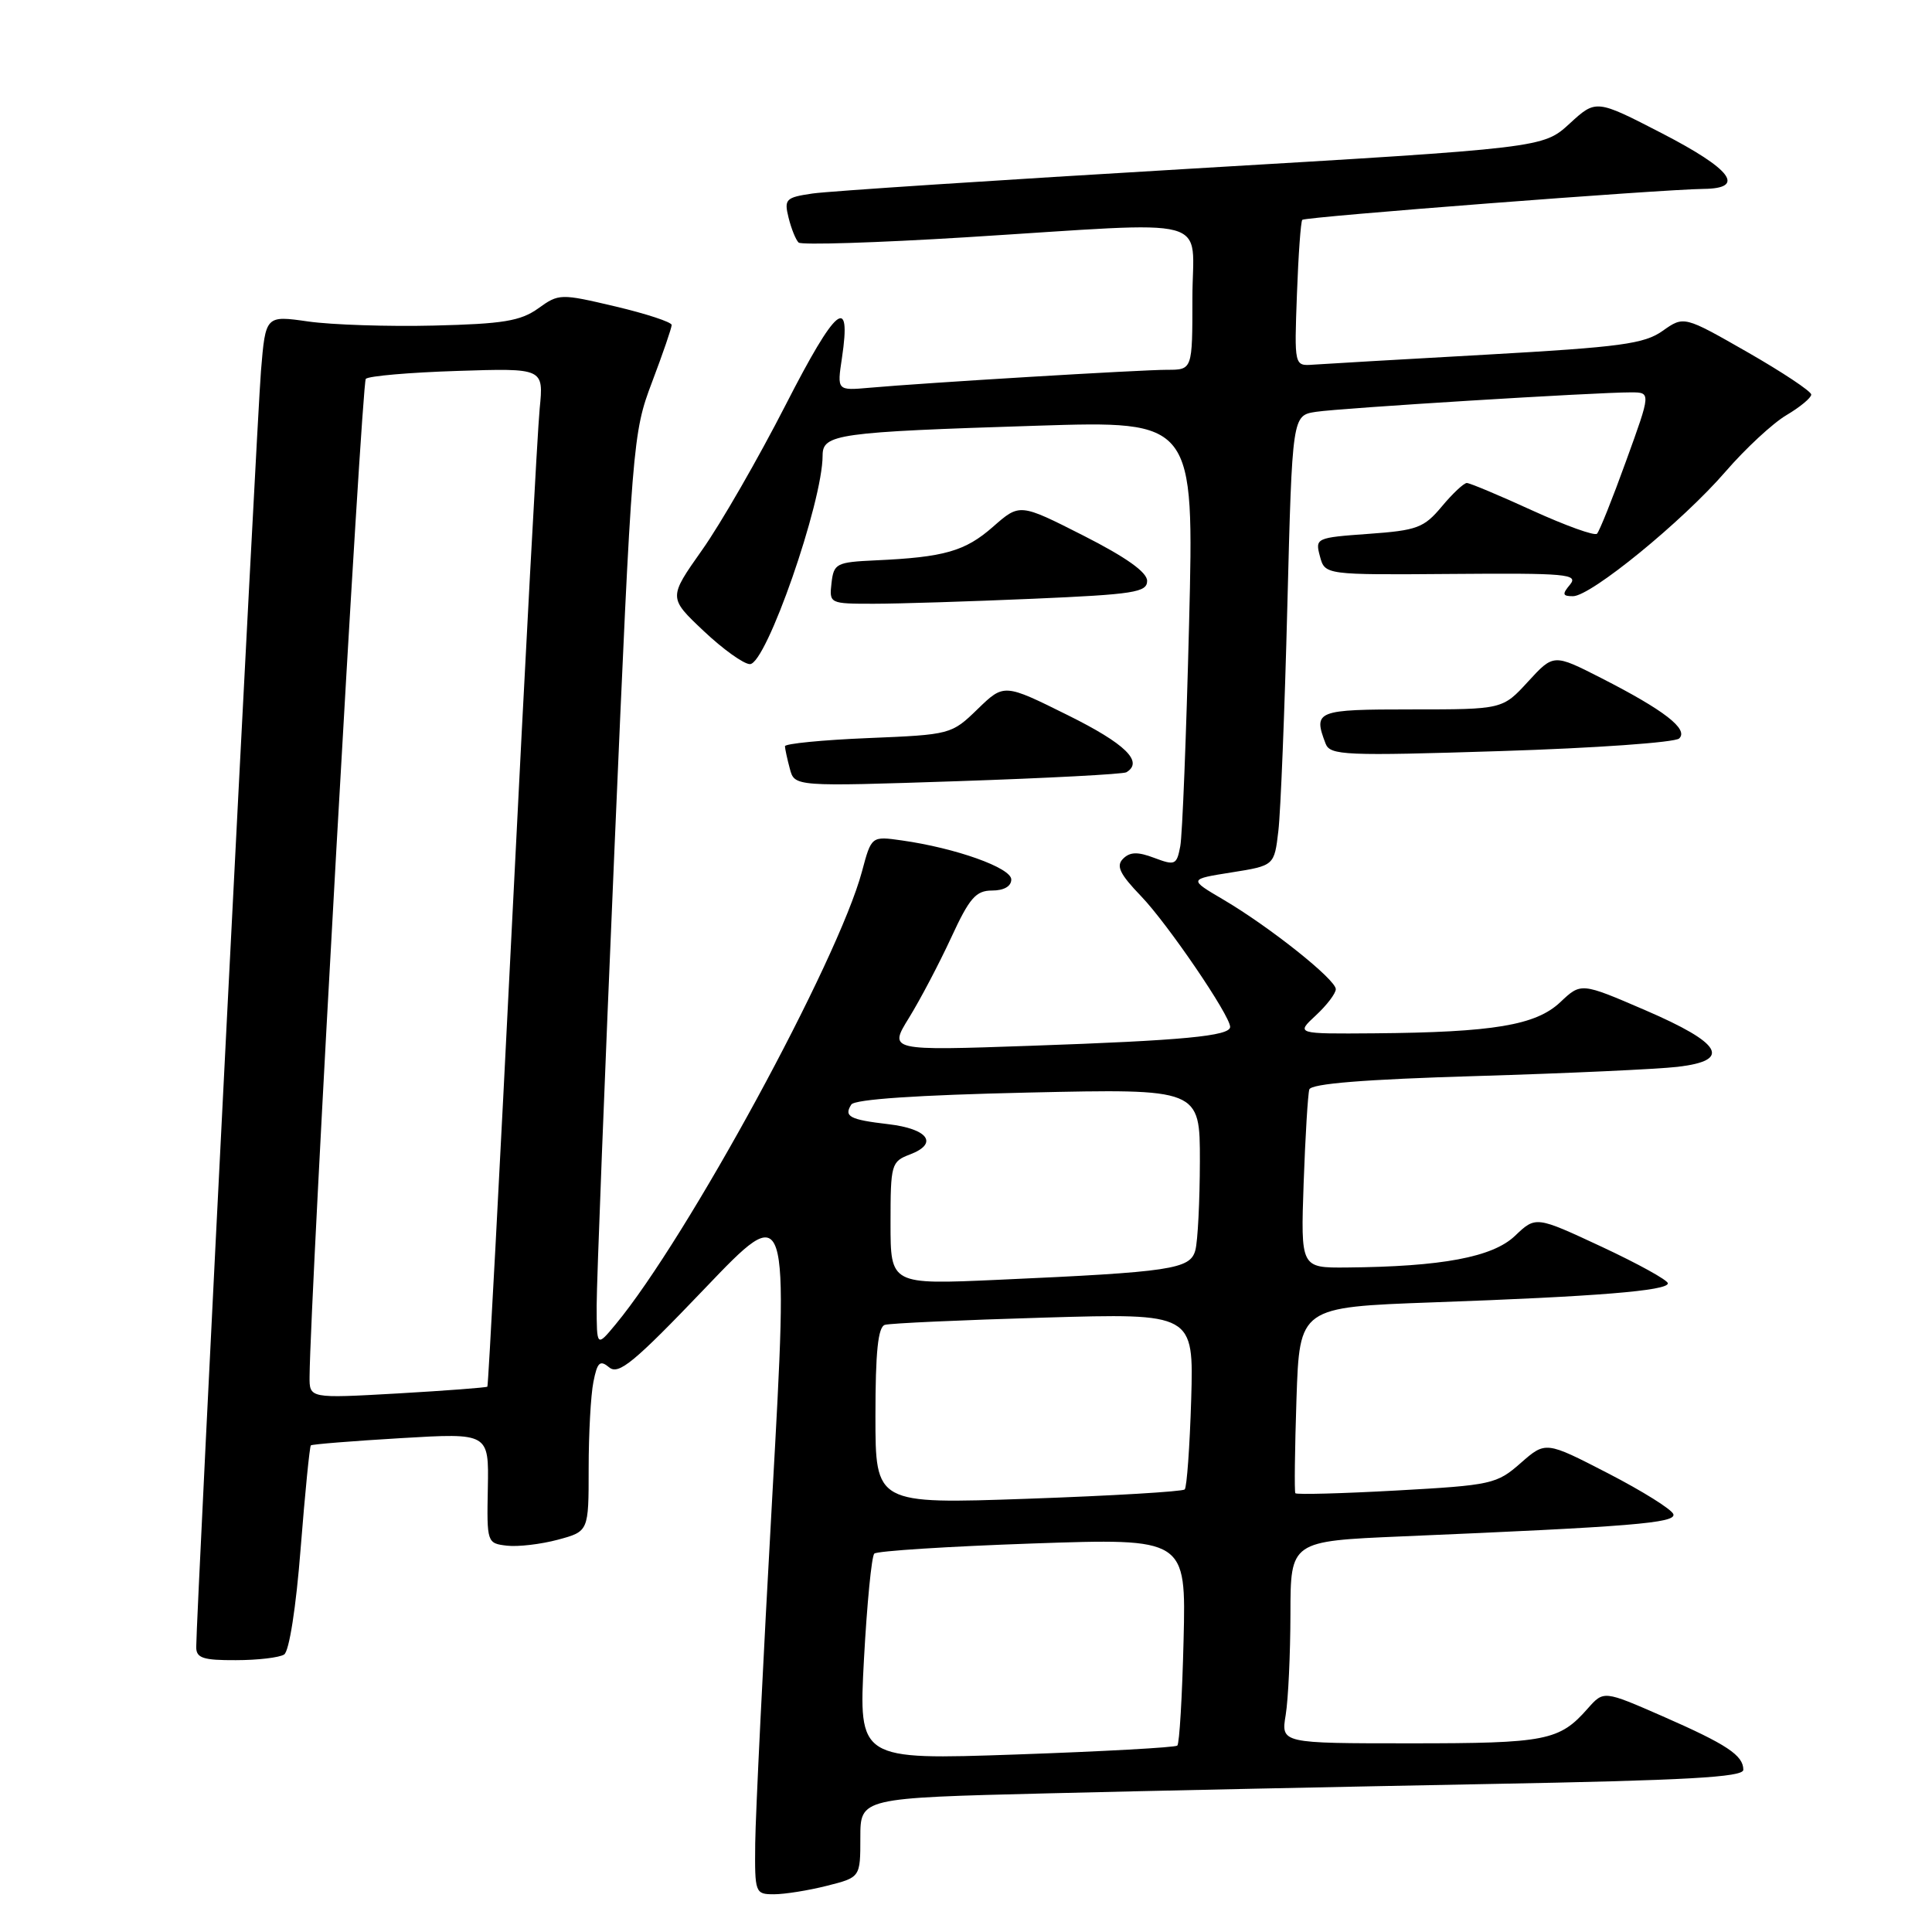 <?xml version="1.0" encoding="UTF-8" standalone="no"?>
<!DOCTYPE svg PUBLIC "-//W3C//DTD SVG 1.1//EN" "http://www.w3.org/Graphics/SVG/1.1/DTD/svg11.dtd" >
<svg xmlns="http://www.w3.org/2000/svg" xmlns:xlink="http://www.w3.org/1999/xlink" version="1.1" viewBox="0 0 256 256">
 <g >
 <path fill="currentColor"
d=" M 109.56 249.88 C 114.00 248.76 114.00 248.76 114.00 243.50 C 114.00 238.24 114.00 238.24 138.75 237.63 C 152.36 237.29 178.69 236.74 197.25 236.39 C 223.42 235.91 231.00 235.49 231.00 234.51 C 231.00 232.59 228.83 231.15 220.30 227.41 C 212.50 224.00 212.50 224.00 210.39 226.38 C 206.63 230.66 204.89 231.00 186.93 231.00 C 169.74 231.00 169.74 231.00 170.36 227.25 C 170.70 225.19 170.98 219.16 170.99 213.85 C 171.00 204.21 171.00 204.21 185.75 203.58 C 216.21 202.29 222.10 201.81 221.73 200.64 C 221.53 200.01 217.64 197.58 213.09 195.23 C 204.81 190.96 204.81 190.96 201.50 193.86 C 198.33 196.65 197.65 196.80 185.05 197.50 C 177.81 197.90 171.78 198.06 171.64 197.86 C 171.50 197.66 171.57 192.03 171.79 185.35 C 172.20 173.21 172.20 173.21 189.85 172.57 C 211.53 171.80 221.00 171.03 221.00 170.05 C 221.00 169.63 217.06 167.46 212.25 165.21 C 203.50 161.13 203.50 161.13 200.74 163.76 C 197.78 166.58 191.06 167.84 178.43 167.95 C 172.35 168.00 172.35 168.00 172.74 156.75 C 172.96 150.56 173.30 144.99 173.49 144.36 C 173.74 143.59 180.76 143.02 195.68 142.58 C 207.68 142.22 219.66 141.67 222.30 141.36 C 229.50 140.52 228.20 138.25 217.99 133.85 C 209.50 130.19 209.50 130.19 206.74 132.80 C 203.50 135.85 197.89 136.79 182.10 136.92 C 171.71 137.00 171.71 137.00 174.35 134.55 C 175.81 133.20 177.00 131.63 177.00 131.07 C 177.00 129.79 168.24 122.82 162.11 119.21 C 157.50 116.50 157.50 116.50 163.18 115.60 C 168.85 114.70 168.85 114.70 169.39 110.10 C 169.69 107.57 170.23 94.15 170.58 80.27 C 171.23 55.05 171.23 55.05 174.37 54.57 C 177.63 54.07 211.54 51.98 216.13 51.99 C 218.76 52.00 218.76 52.00 215.47 61.07 C 213.67 66.06 211.93 70.40 211.61 70.72 C 211.30 71.04 207.45 69.65 203.06 67.65 C 198.67 65.64 194.76 64.00 194.36 64.00 C 193.97 64.00 192.47 65.40 191.04 67.12 C 188.68 69.94 187.78 70.28 181.34 70.74 C 174.37 71.24 174.25 71.30 174.90 73.72 C 175.56 76.18 175.56 76.18 192.44 76.05 C 207.55 75.93 209.18 76.07 208.04 77.46 C 206.97 78.74 207.03 79.00 208.43 79.00 C 210.80 79.00 222.97 69.06 228.65 62.48 C 231.28 59.44 234.91 56.07 236.71 55.01 C 238.52 53.94 240.00 52.71 240.00 52.28 C 239.99 51.85 236.20 49.33 231.56 46.67 C 223.13 41.85 223.13 41.85 220.31 43.84 C 217.88 45.57 214.74 45.99 197.00 46.99 C 185.72 47.62 175.38 48.22 174.00 48.32 C 171.50 48.50 171.50 48.50 171.85 39.00 C 172.04 33.77 172.36 29.33 172.56 29.13 C 172.94 28.73 220.20 25.09 225.75 25.03 C 231.36 24.97 229.46 22.44 220.25 17.68 C 211.49 13.16 211.49 13.16 207.98 16.38 C 204.47 19.60 204.47 19.60 157.98 22.34 C 132.42 23.85 109.78 25.33 107.67 25.64 C 104.11 26.16 103.88 26.39 104.49 28.85 C 104.85 30.31 105.45 31.79 105.82 32.14 C 106.19 32.48 116.17 32.17 128.00 31.44 C 161.60 29.35 158.00 28.38 158.00 39.50 C 158.00 49.00 158.00 49.00 154.66 49.00 C 151.15 49.00 122.60 50.72 115.21 51.38 C 110.91 51.76 110.91 51.76 111.56 47.45 C 112.84 38.88 110.78 40.60 104.11 53.64 C 100.47 60.75 95.49 69.41 93.03 72.88 C 88.57 79.20 88.57 79.20 93.23 83.60 C 95.79 86.02 98.55 88.00 99.37 88.00 C 101.53 88.00 109.00 66.55 109.00 60.36 C 109.00 57.52 110.89 57.25 137.37 56.41 C 158.23 55.75 158.23 55.75 157.56 82.62 C 157.19 97.41 156.67 110.69 156.39 112.14 C 155.92 114.61 155.70 114.71 152.96 113.68 C 150.75 112.84 149.73 112.87 148.81 113.79 C 147.86 114.74 148.37 115.81 151.20 118.75 C 154.72 122.41 163.00 134.56 163.00 136.07 C 163.00 137.28 156.78 137.87 136.63 138.57 C 117.75 139.23 117.75 139.23 120.45 134.86 C 121.93 132.46 124.44 127.69 126.03 124.25 C 128.46 118.98 129.31 118.00 131.46 118.00 C 133.02 118.00 134.00 117.44 134.00 116.54 C 134.00 114.99 126.64 112.37 119.49 111.36 C 115.47 110.79 115.47 110.79 114.22 115.46 C 111.05 127.31 91.08 164.02 81.56 175.50 C 79.07 178.50 79.07 178.50 79.06 173.00 C 79.06 169.97 80.12 142.75 81.42 112.50 C 83.75 58.47 83.84 57.38 86.40 50.63 C 87.83 46.85 89.00 43.45 89.00 43.06 C 89.00 42.68 85.65 41.58 81.56 40.61 C 74.25 38.89 74.06 38.89 71.31 40.87 C 68.97 42.54 66.65 42.92 57.50 43.14 C 51.45 43.29 43.96 43.04 40.85 42.60 C 35.19 41.79 35.19 41.79 34.58 49.15 C 34.03 55.81 26.00 214.12 26.00 218.25 C 26.00 219.70 26.91 220.00 31.25 219.98 C 34.14 219.98 37.02 219.64 37.65 219.23 C 38.32 218.80 39.23 212.99 39.84 205.14 C 40.42 197.79 41.03 191.66 41.19 191.52 C 41.36 191.37 46.74 190.94 53.14 190.56 C 64.78 189.87 64.78 189.87 64.64 197.18 C 64.50 204.41 64.53 204.50 67.17 204.81 C 68.64 204.98 71.68 204.62 73.92 204.02 C 78.00 202.92 78.00 202.92 78.00 194.59 C 78.00 190.00 78.28 184.84 78.63 183.11 C 79.15 180.48 79.50 180.17 80.73 181.19 C 81.97 182.22 84.04 180.51 93.37 170.75 C 104.52 159.08 104.52 159.08 102.33 198.29 C 101.12 219.86 100.11 240.54 100.07 244.25 C 100.00 250.84 100.06 251.00 102.56 251.00 C 103.96 251.00 107.11 250.50 109.56 249.88 Z  M 149.25 102.33 C 151.57 100.94 149.12 98.55 141.52 94.78 C 133.04 90.57 133.04 90.57 129.54 93.96 C 126.08 97.32 125.95 97.35 115.02 97.80 C 108.96 98.05 104.01 98.54 104.01 98.88 C 104.02 99.22 104.31 100.57 104.66 101.87 C 105.29 104.23 105.29 104.23 126.90 103.51 C 138.78 103.11 148.84 102.58 149.25 102.33 Z  M 222.50 97.85 C 223.78 96.63 220.53 94.11 212.18 89.85 C 205.86 86.63 205.86 86.63 202.48 90.31 C 199.10 94.00 199.10 94.00 187.05 94.00 C 174.41 94.00 173.98 94.17 175.65 98.54 C 176.25 100.09 178.17 100.18 198.90 99.52 C 211.33 99.13 221.95 98.38 222.50 97.85 Z  M 136.84 79.34 C 150.25 78.76 152.00 78.49 152.00 76.97 C 152.00 75.82 149.21 73.84 143.56 70.97 C 135.12 66.69 135.12 66.69 131.58 69.80 C 127.88 73.05 125.11 73.84 116.00 74.25 C 110.82 74.49 110.48 74.66 110.18 77.25 C 109.87 79.98 109.92 80.00 115.77 80.00 C 119.02 80.00 128.50 79.70 136.84 79.34 Z  M 114.48 219.85 C 114.88 212.51 115.49 206.21 115.85 205.86 C 116.21 205.51 125.65 204.91 136.83 204.52 C 157.16 203.82 157.16 203.82 156.83 217.33 C 156.65 224.76 156.28 231.05 156.00 231.30 C 155.72 231.55 146.11 232.08 134.63 232.48 C 113.77 233.20 113.77 233.20 114.48 219.85 Z  M 116.00 187.62 C 116.00 179.15 116.34 175.83 117.25 175.55 C 117.94 175.34 127.43 174.91 138.34 174.59 C 158.17 174.01 158.17 174.01 157.84 185.42 C 157.65 191.70 157.26 197.07 156.98 197.36 C 156.69 197.64 147.35 198.20 136.23 198.59 C 116.00 199.30 116.00 199.30 116.00 187.62 Z  M 41.02 182.40 C 41.11 171.69 47.92 50.75 48.47 50.20 C 48.85 49.82 54.31 49.35 60.60 49.15 C 72.04 48.78 72.04 48.78 71.51 54.14 C 71.22 57.09 69.59 87.40 67.89 121.50 C 66.19 155.60 64.70 183.61 64.58 183.74 C 64.46 183.86 59.11 184.27 52.68 184.64 C 41.00 185.30 41.00 185.30 41.02 182.40 Z  M 118.00 162.09 C 118.00 154.26 118.10 153.91 120.58 152.97 C 124.39 151.52 122.99 149.58 117.71 148.96 C 112.57 148.36 111.79 147.94 112.80 146.36 C 113.25 145.66 121.56 145.10 136.25 144.77 C 159.00 144.26 159.00 144.26 158.99 153.88 C 158.98 159.17 158.71 164.47 158.39 165.66 C 157.72 168.18 155.23 168.55 132.25 169.58 C 118.00 170.22 118.00 170.22 118.00 162.09 Z "/>
</g>
</svg>